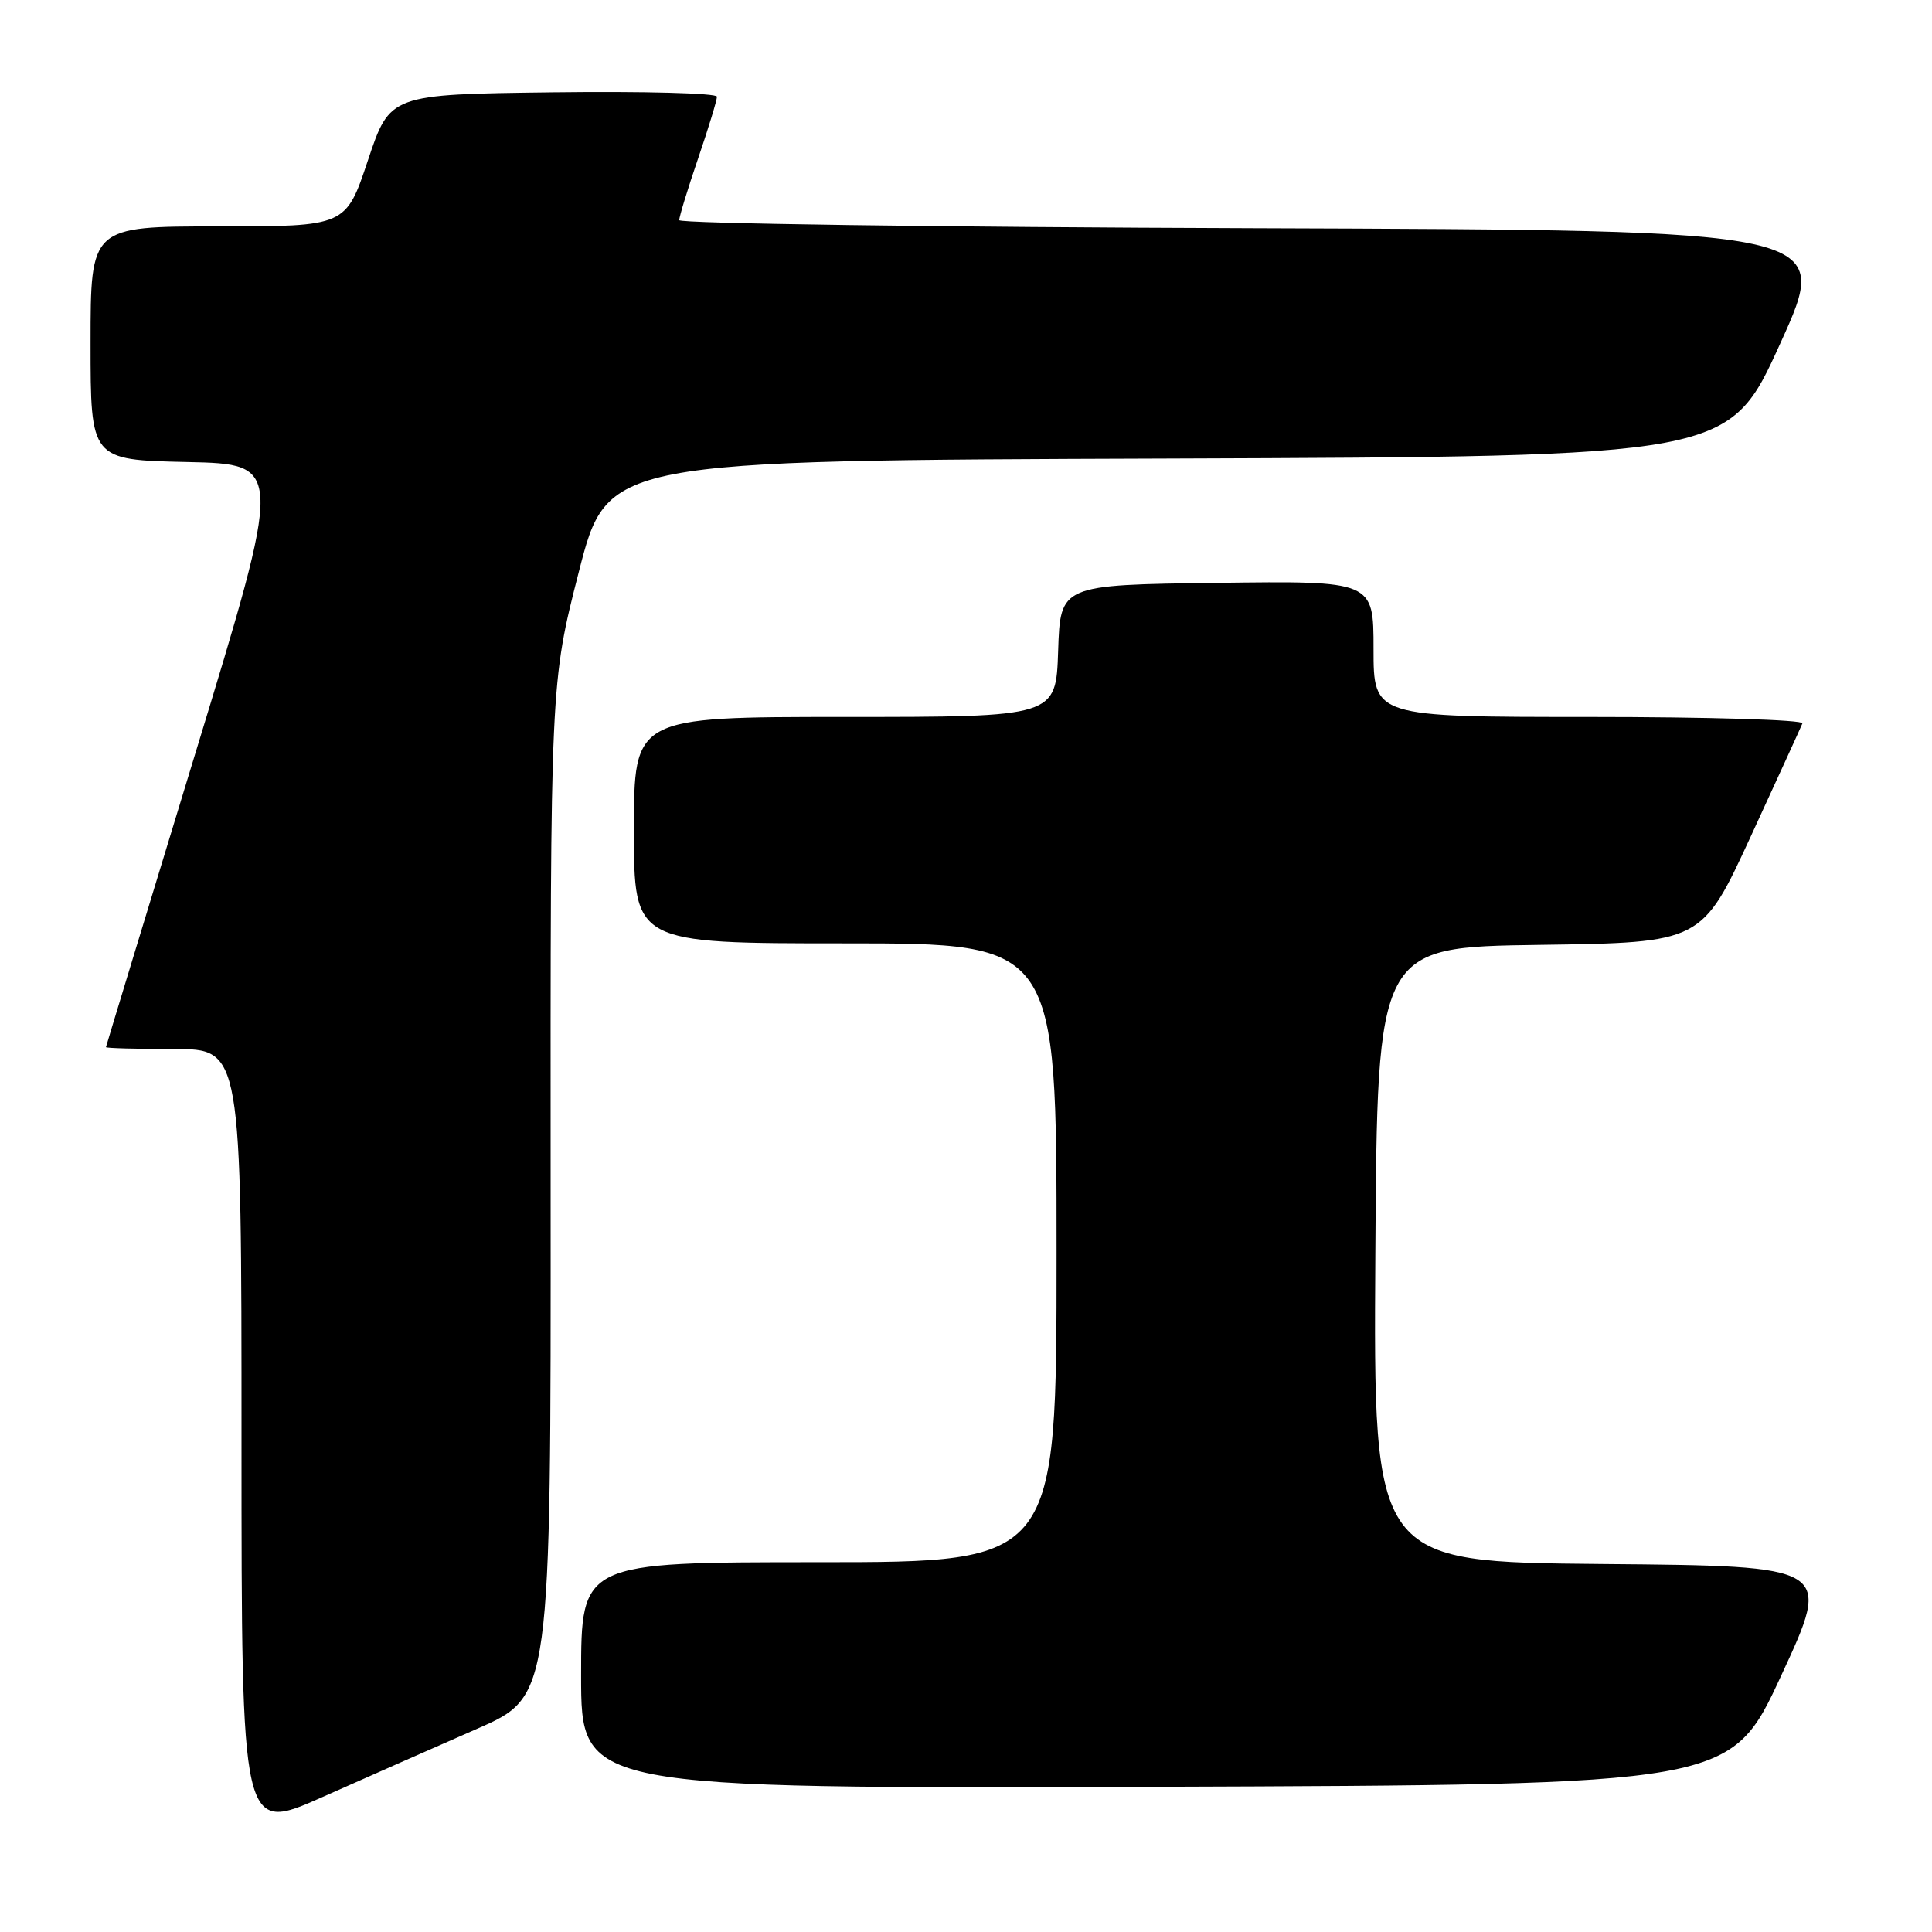 <?xml version="1.0" encoding="UTF-8" standalone="no"?>
<!DOCTYPE svg PUBLIC "-//W3C//DTD SVG 1.1//EN" "http://www.w3.org/Graphics/SVG/1.1/DTD/svg11.dtd" >
<svg xmlns="http://www.w3.org/2000/svg" xmlns:xlink="http://www.w3.org/1999/xlink" version="1.1" viewBox="0 0 256 256">
 <g >
 <path fill="currentColor"
d=" M 63.25 229.06 C 73.00 224.78 73.00 224.78 72.96 157.64 C 72.93 90.50 72.93 90.50 76.70 75.76 C 80.48 61.01 80.48 61.01 154.78 60.76 C 229.09 60.50 229.09 60.50 235.90 45.50 C 242.71 30.50 242.71 30.50 166.35 30.24 C 124.36 30.10 90.00 29.62 90.00 29.17 C 90.00 28.72 91.12 25.04 92.50 21.00 C 93.88 16.96 95.00 13.27 95.00 12.81 C 95.00 12.34 85.25 12.08 73.33 12.23 C 51.67 12.50 51.67 12.50 48.75 21.25 C 45.83 30.00 45.83 30.00 28.92 30.00 C 12.00 30.00 12.00 30.00 12.00 45.47 C 12.00 60.94 12.00 60.94 24.79 61.22 C 37.58 61.50 37.58 61.50 25.83 100.00 C 19.37 121.18 14.06 138.61 14.04 138.75 C 14.02 138.89 18.05 139.00 23.00 139.00 C 32.00 139.00 32.00 139.00 32.00 190.95 C 32.00 242.90 32.00 242.90 42.75 238.11 C 48.66 235.48 57.89 231.41 63.25 229.06 Z  M 236.03 222.00 C 242.75 207.50 242.75 207.50 212.37 207.24 C 181.98 206.97 181.98 206.97 182.24 166.24 C 182.50 125.50 182.50 125.50 204.00 125.20 C 225.50 124.90 225.50 124.90 232.00 110.80 C 235.57 103.04 238.65 96.31 238.83 95.85 C 239.02 95.38 226.30 95.00 210.58 95.00 C 182.00 95.00 182.00 95.00 182.00 85.98 C 182.00 76.96 182.00 76.96 161.25 77.23 C 140.50 77.50 140.50 77.50 140.21 86.25 C 139.92 95.00 139.92 95.00 111.96 95.00 C 84.00 95.00 84.00 95.00 84.00 110.00 C 84.00 125.00 84.00 125.00 112.00 125.00 C 140.00 125.00 140.00 125.00 140.00 166.00 C 140.00 207.00 140.00 207.00 108.50 207.00 C 77.00 207.00 77.00 207.00 77.00 222.01 C 77.00 237.01 77.00 237.01 153.16 236.76 C 229.32 236.50 229.32 236.50 236.03 222.00 Z "/>
</g>
</svg>